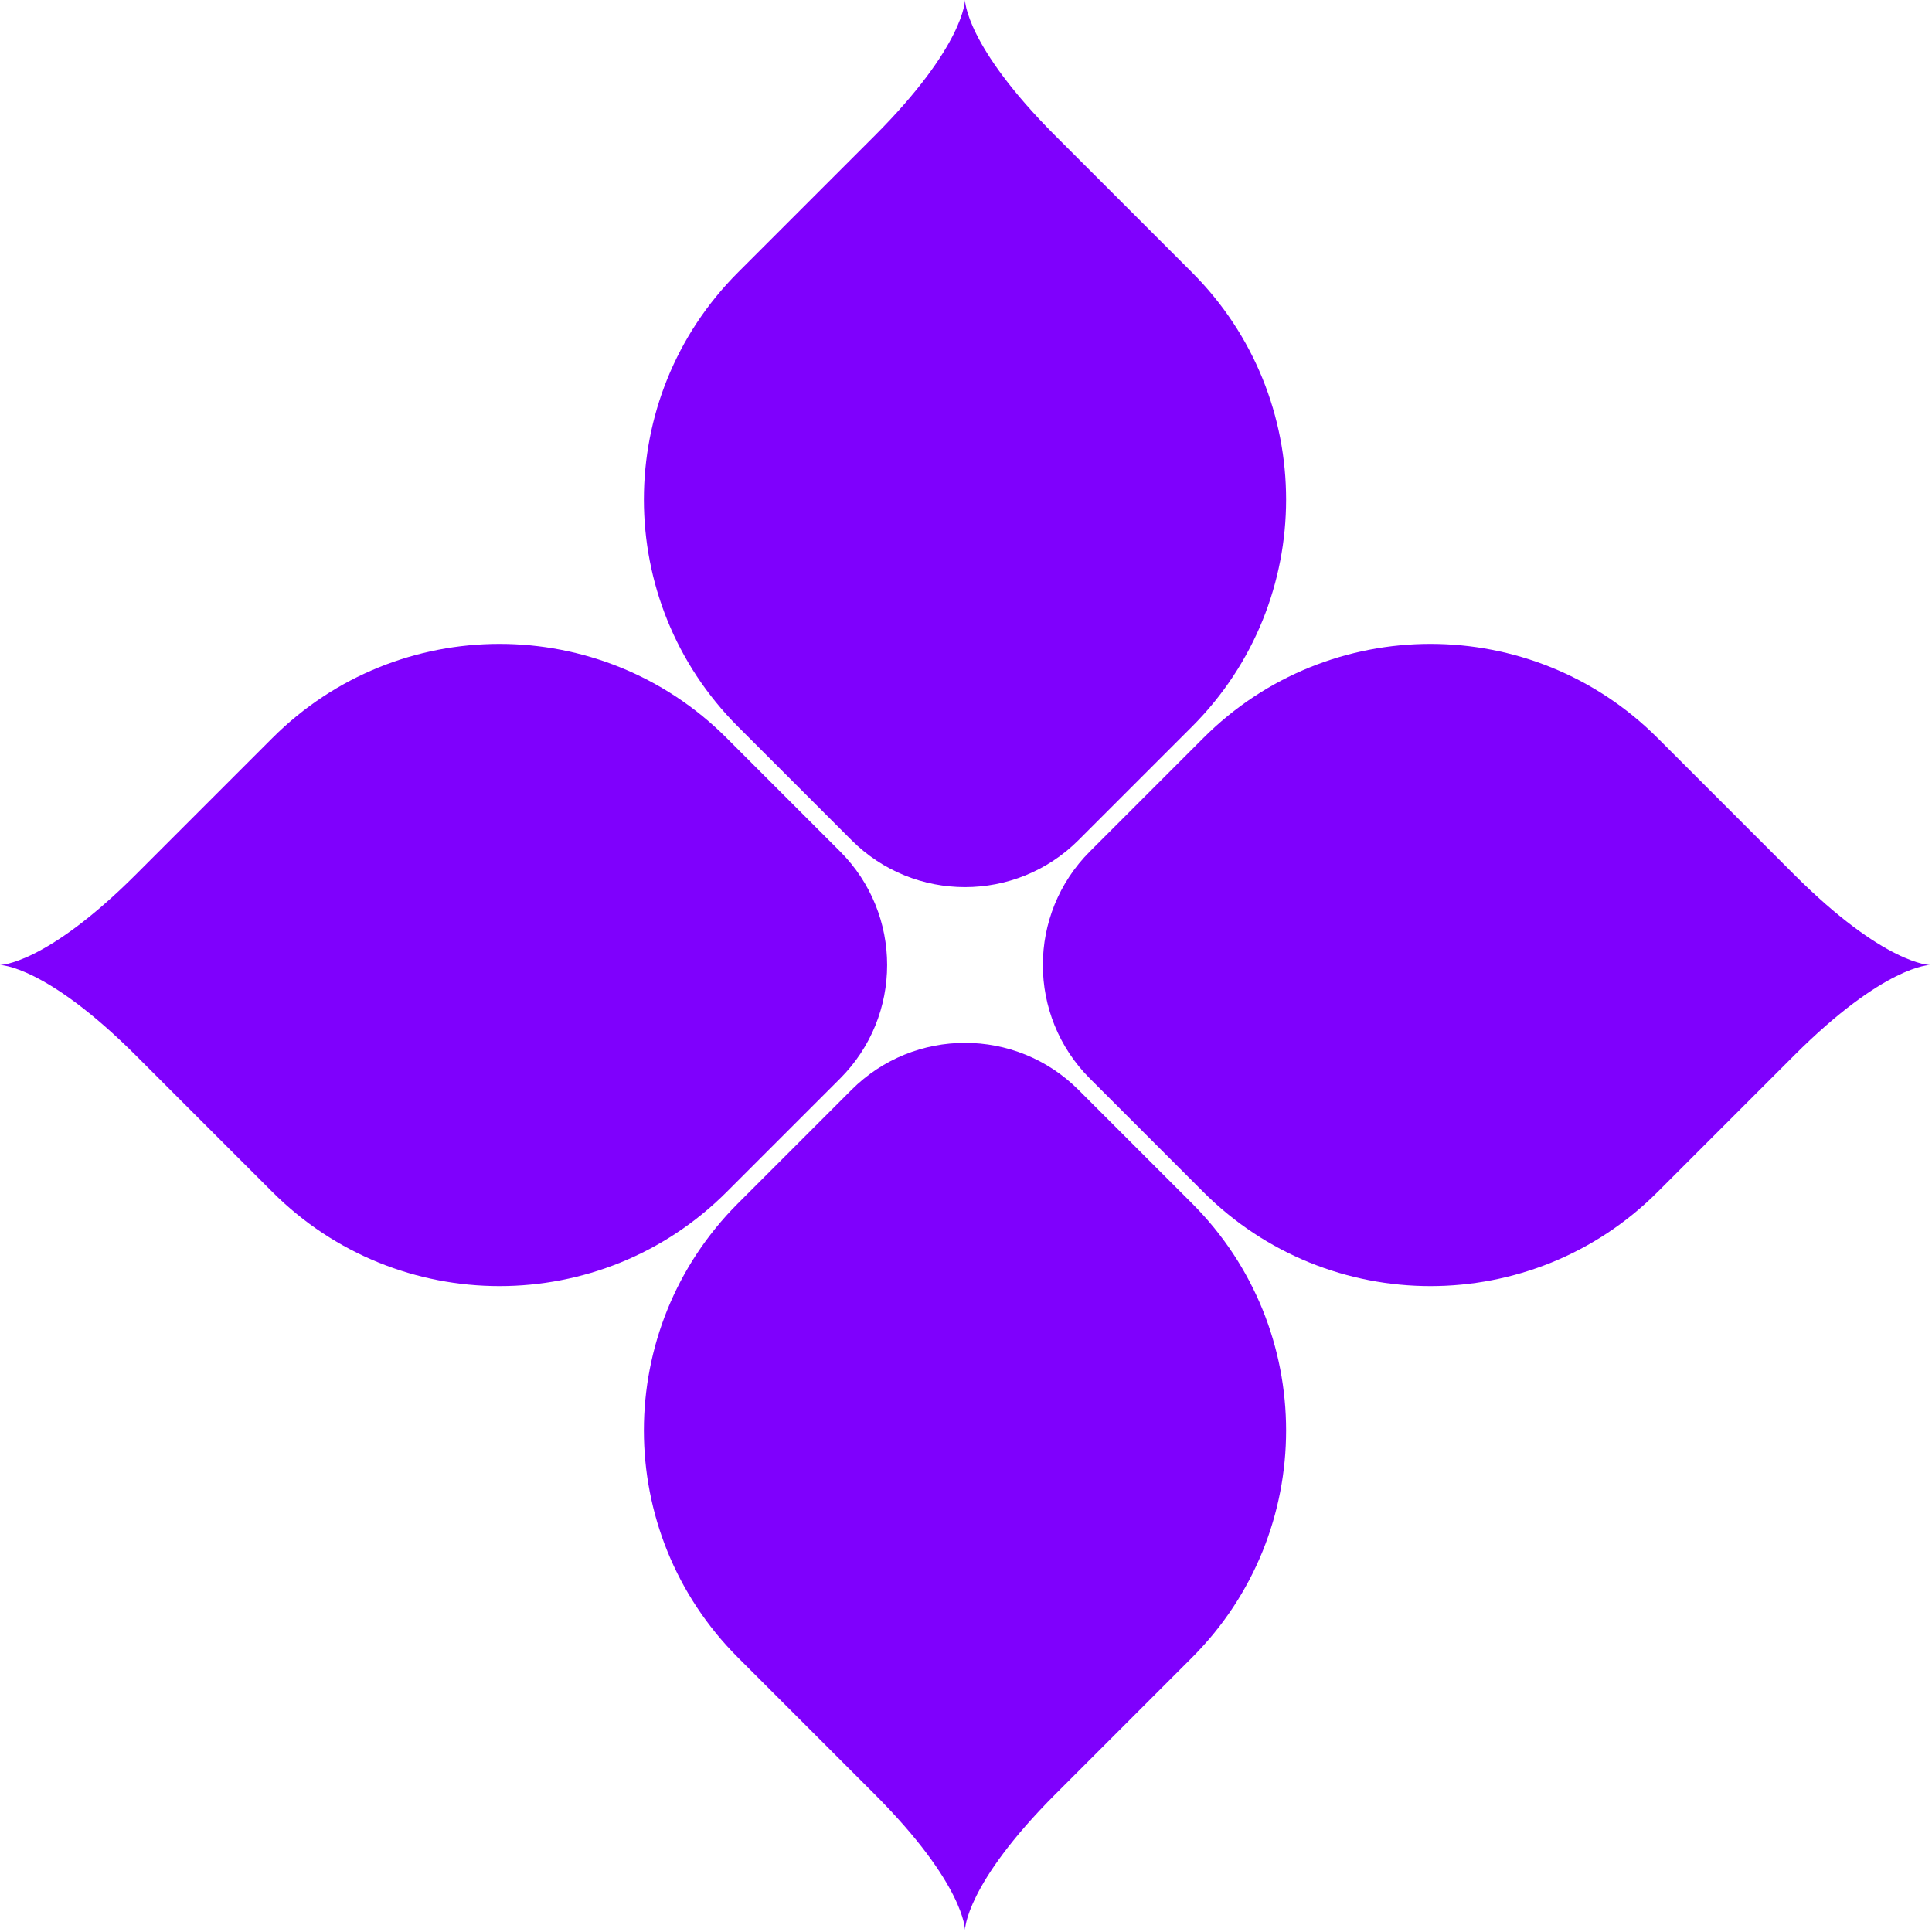 <svg width="722" height="722" viewBox="0 0 722 722" fill="none" xmlns="http://www.w3.org/2000/svg">
<path d="M403.05 407.294C379.619 383.862 341.629 383.862 318.198 407.294L275.771 449.72C228.908 496.583 228.908 572.563 275.771 619.426L326.683 670.337C360.624 704.278 360.624 721.249 360.624 721.249C360.624 721.249 360.624 704.278 394.565 670.337L445.477 619.426C492.34 572.563 492.34 496.583 445.477 449.72L403.05 407.294Z" fill="#7F00FD"/>
<path d="M407.294 403.051C383.862 379.619 383.862 341.63 407.294 318.198L449.72 275.772C496.583 228.909 572.563 228.909 619.426 275.772L670.337 326.683C704.278 360.625 721.249 360.625 721.249 360.625C721.249 360.625 704.278 360.625 670.337 394.566L619.426 445.477C572.563 492.34 496.583 492.34 449.72 445.477L407.294 403.051Z" fill="#7F00FD"/>
<path d="M313.955 318.198C337.387 341.63 337.387 379.619 313.955 403.051L271.529 445.477C224.666 492.34 148.686 492.34 101.823 445.477L50.912 394.566C16.971 360.625 2.43187e-05 360.625 2.43187e-05 360.625C2.43187e-05 360.625 16.971 360.625 50.912 326.683L101.823 275.772C148.686 228.909 224.666 228.909 271.529 275.772L313.955 318.198Z" fill="#7F00FD"/>
<path d="M318.198 313.955C341.629 337.387 379.619 337.387 403.05 313.955L445.477 271.529C492.34 224.666 492.34 148.686 445.477 101.823L394.565 50.912C360.624 16.971 360.624 9.29832e-06 360.624 9.29832e-06C360.624 9.29832e-06 360.624 16.971 326.683 50.912L275.771 101.823C228.908 148.686 228.908 224.666 275.771 271.529L318.198 313.955Z" fill="#7F00FD"/>
</svg>
